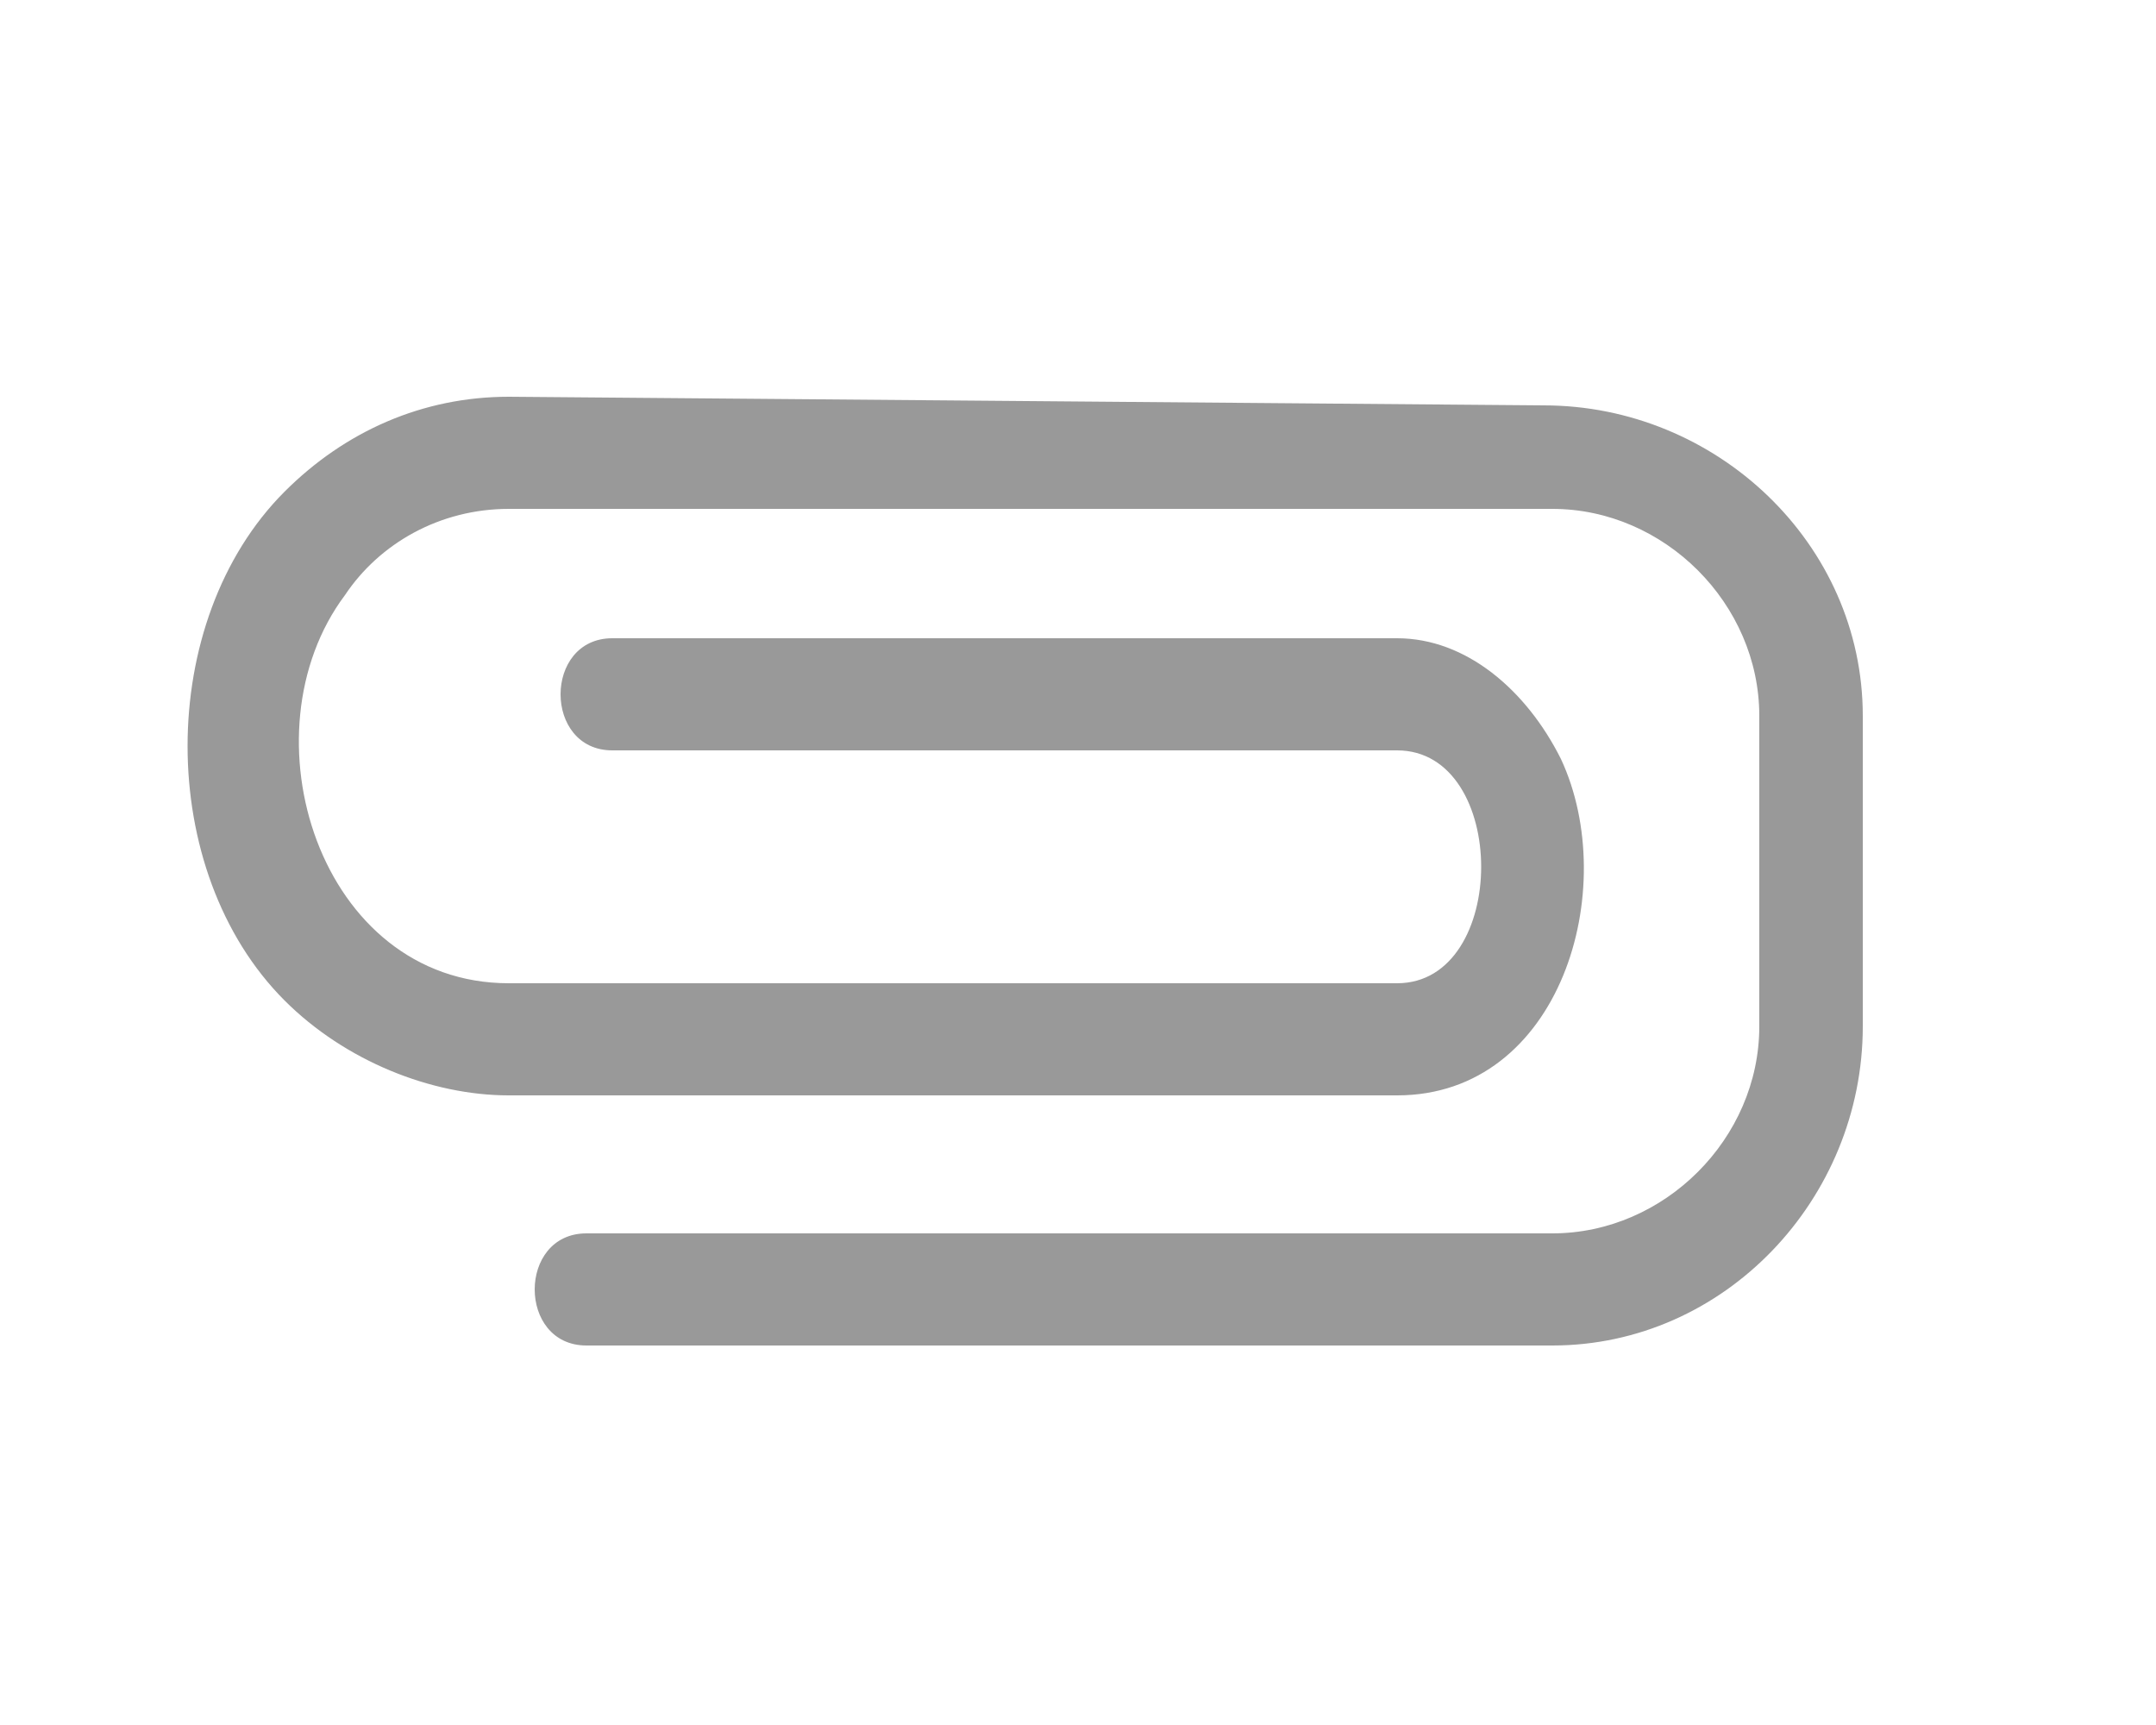 <svg xmlns="http://www.w3.org/2000/svg" width="25" height="20" viewBox="0 0 25 20"><path fill="#999" d="M5.9 4.6c-1 0-1.9.4-2.6 1.1-1.5 1.5-1.5 4.4 0 5.9.7.7 1.7 1.1 2.6 1.1h10.3c1.9 0 2.6-2.4 1.9-3.9-.4-.8-1.1-1.4-1.9-1.4H7.1c-.8 0-.8 1.3 0 1.3h9.1c1.3 0 1.3 2.7 0 2.7H5.9c-2.2 0-3.1-2.9-1.9-4.5.4-.6 1.1-1 1.9-1H18c1.3 0 2.4 1.1 2.4 2.4v3.6c0 1.3-1.1 2.4-2.4 2.4H6.8c-.8 0-.8 1.3 0 1.3H18c2 0 3.6-1.7 3.6-3.7V8.3c0-2-1.7-3.6-3.7-3.6l-12-.1z"/></svg>